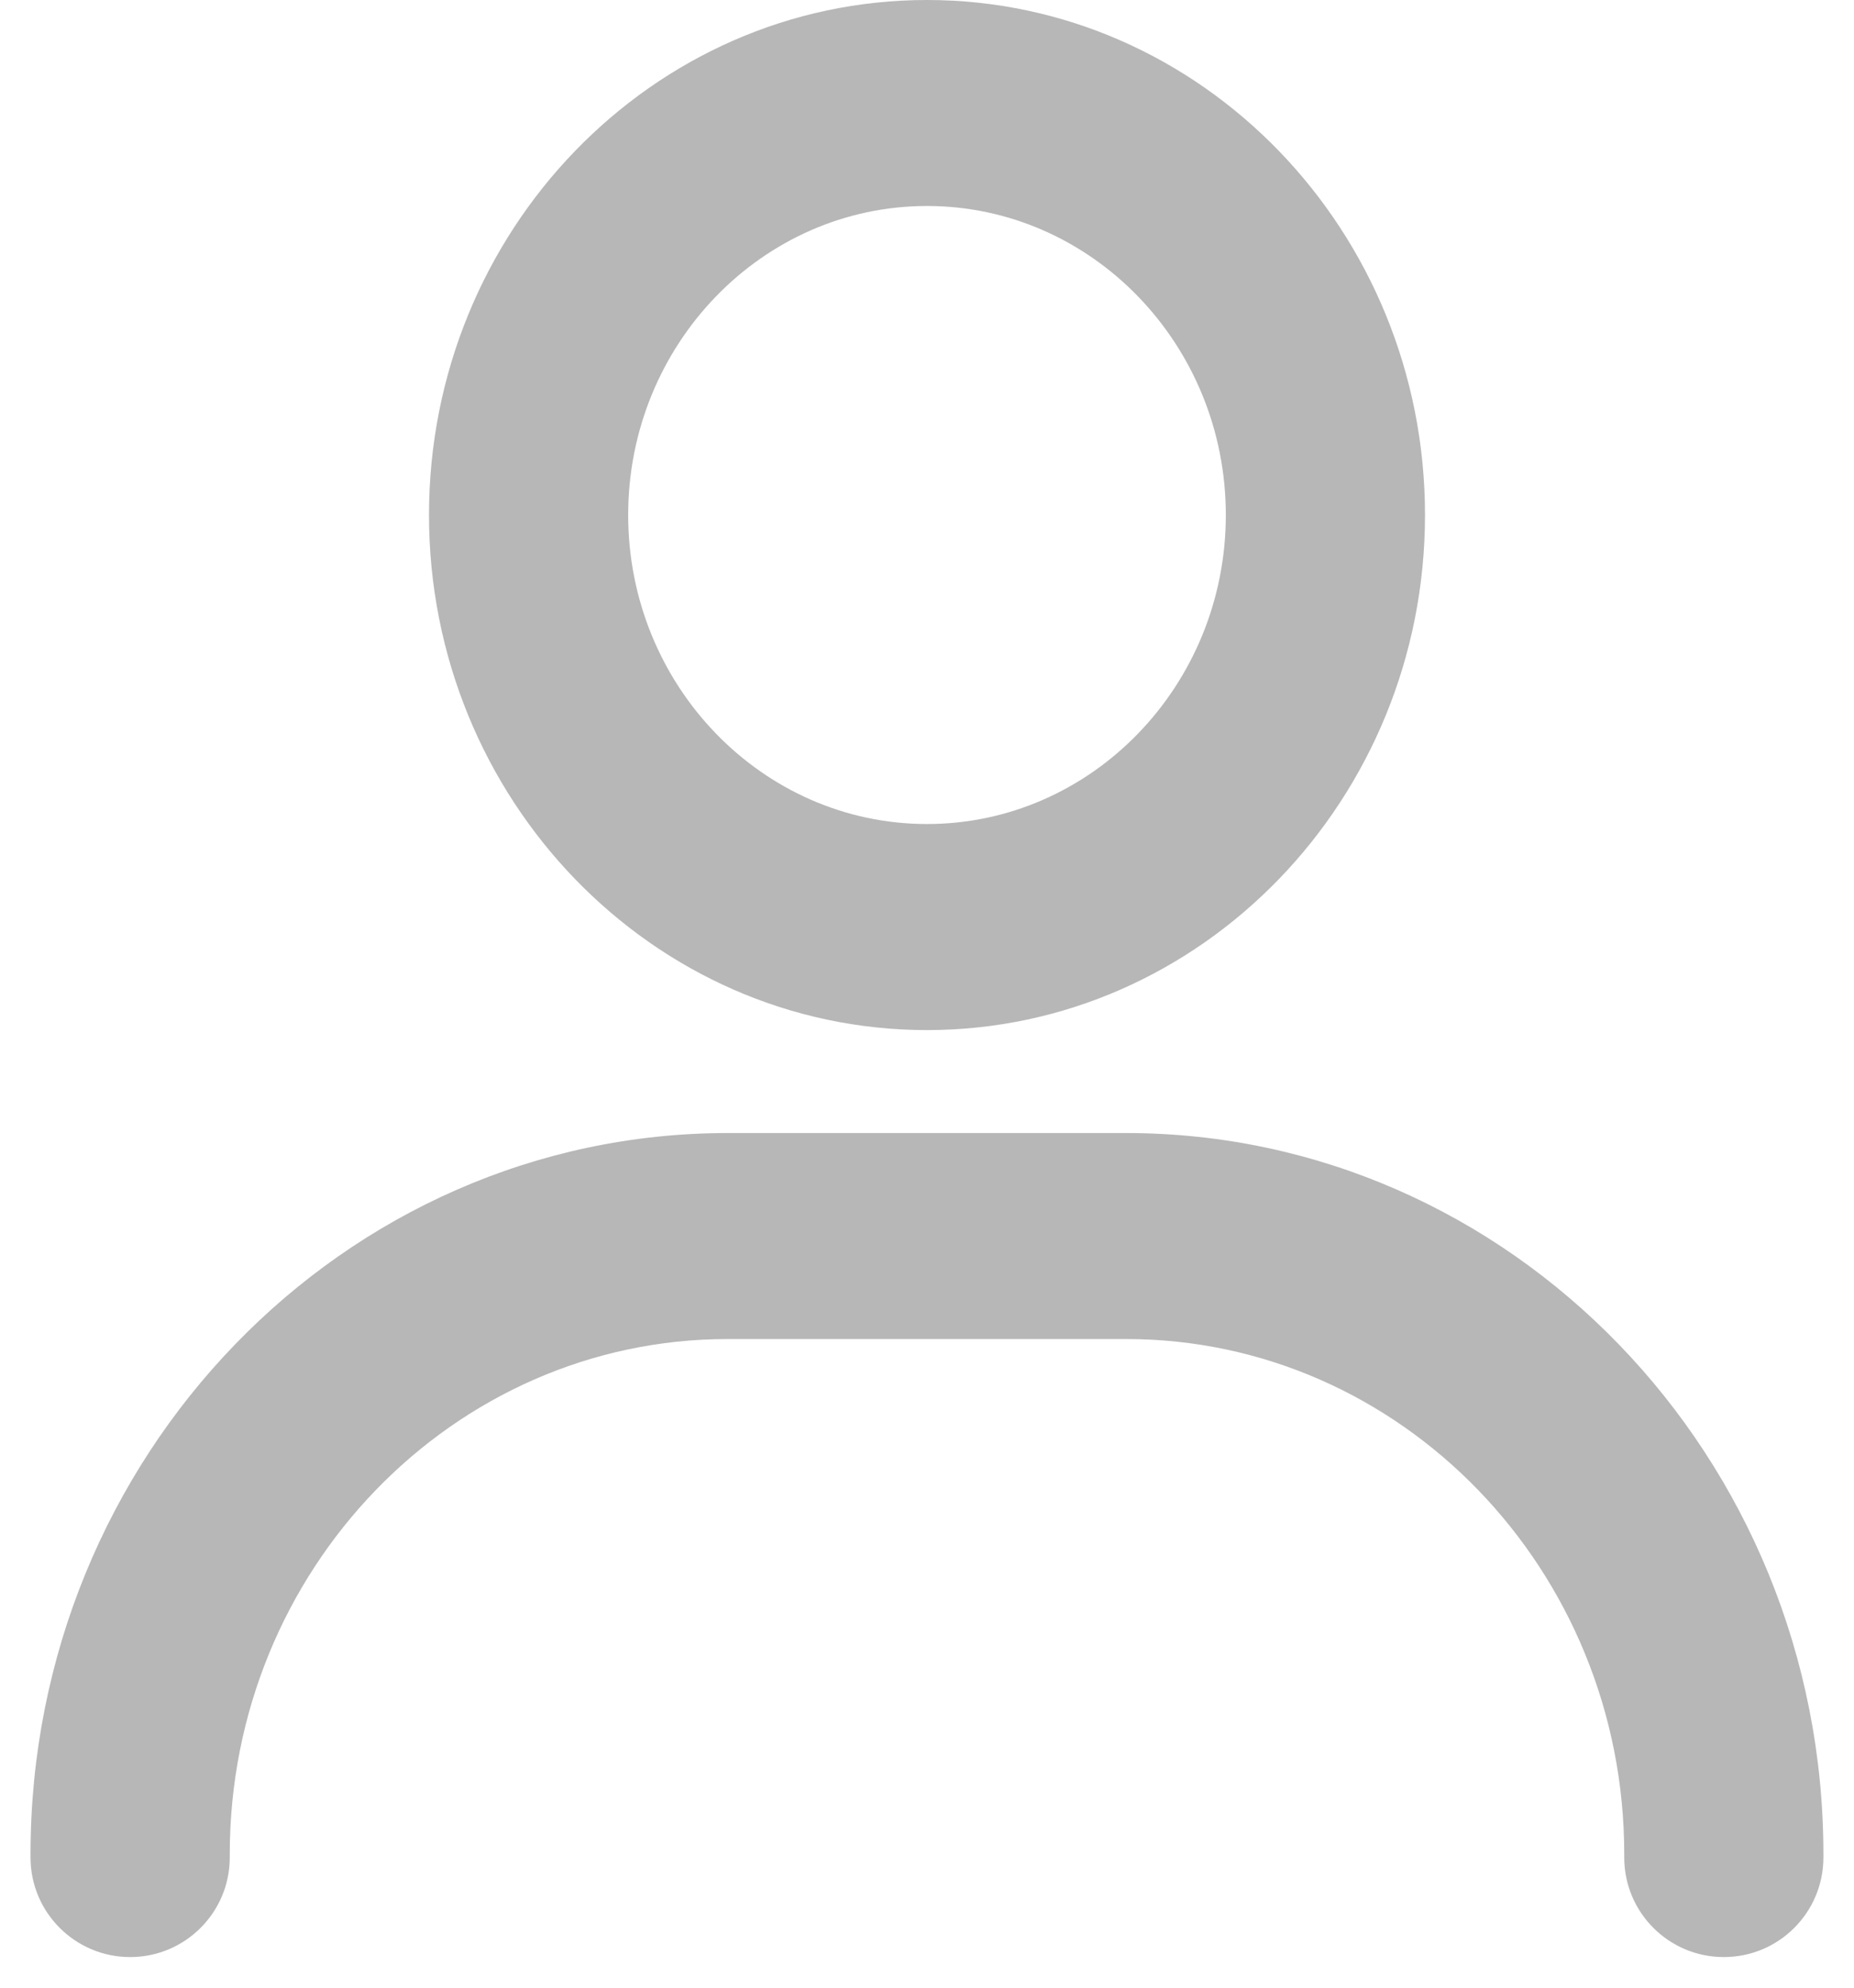 <svg width="28" height="30" viewBox="0 0 28 30" fill="none" xmlns="http://www.w3.org/2000/svg">
<path d="M14 0C9.853 0 6.479 3.487 6.479 7.773C6.479 12.059 9.853 15.547 14 15.547C18.147 15.547 21.521 12.059 21.521 7.773C21.521 3.487 18.147 0 14 0ZM14 12.437C11.512 12.437 9.487 10.345 9.487 7.773C9.487 5.202 11.512 3.109 14 3.109C16.488 3.109 18.513 5.202 18.513 7.773C18.513 10.345 16.488 12.437 14 12.437ZM26.034 29.538C26.865 29.538 27.538 28.865 27.538 28.034V27.984C27.538 21.984 22.813 17.101 17.008 17.101H10.991C5.185 17.101 0.461 21.984 0.461 27.984V28.034C0.461 28.865 1.135 29.538 1.966 29.538C2.796 29.538 3.47 28.865 3.47 28.034V27.984C3.47 23.698 6.844 20.21 10.991 20.21H17.008C21.156 20.21 24.53 23.698 24.53 27.984V28.034C24.53 28.865 25.203 29.538 26.034 29.538Z" fill="#B7B7B7"/>
</svg>
